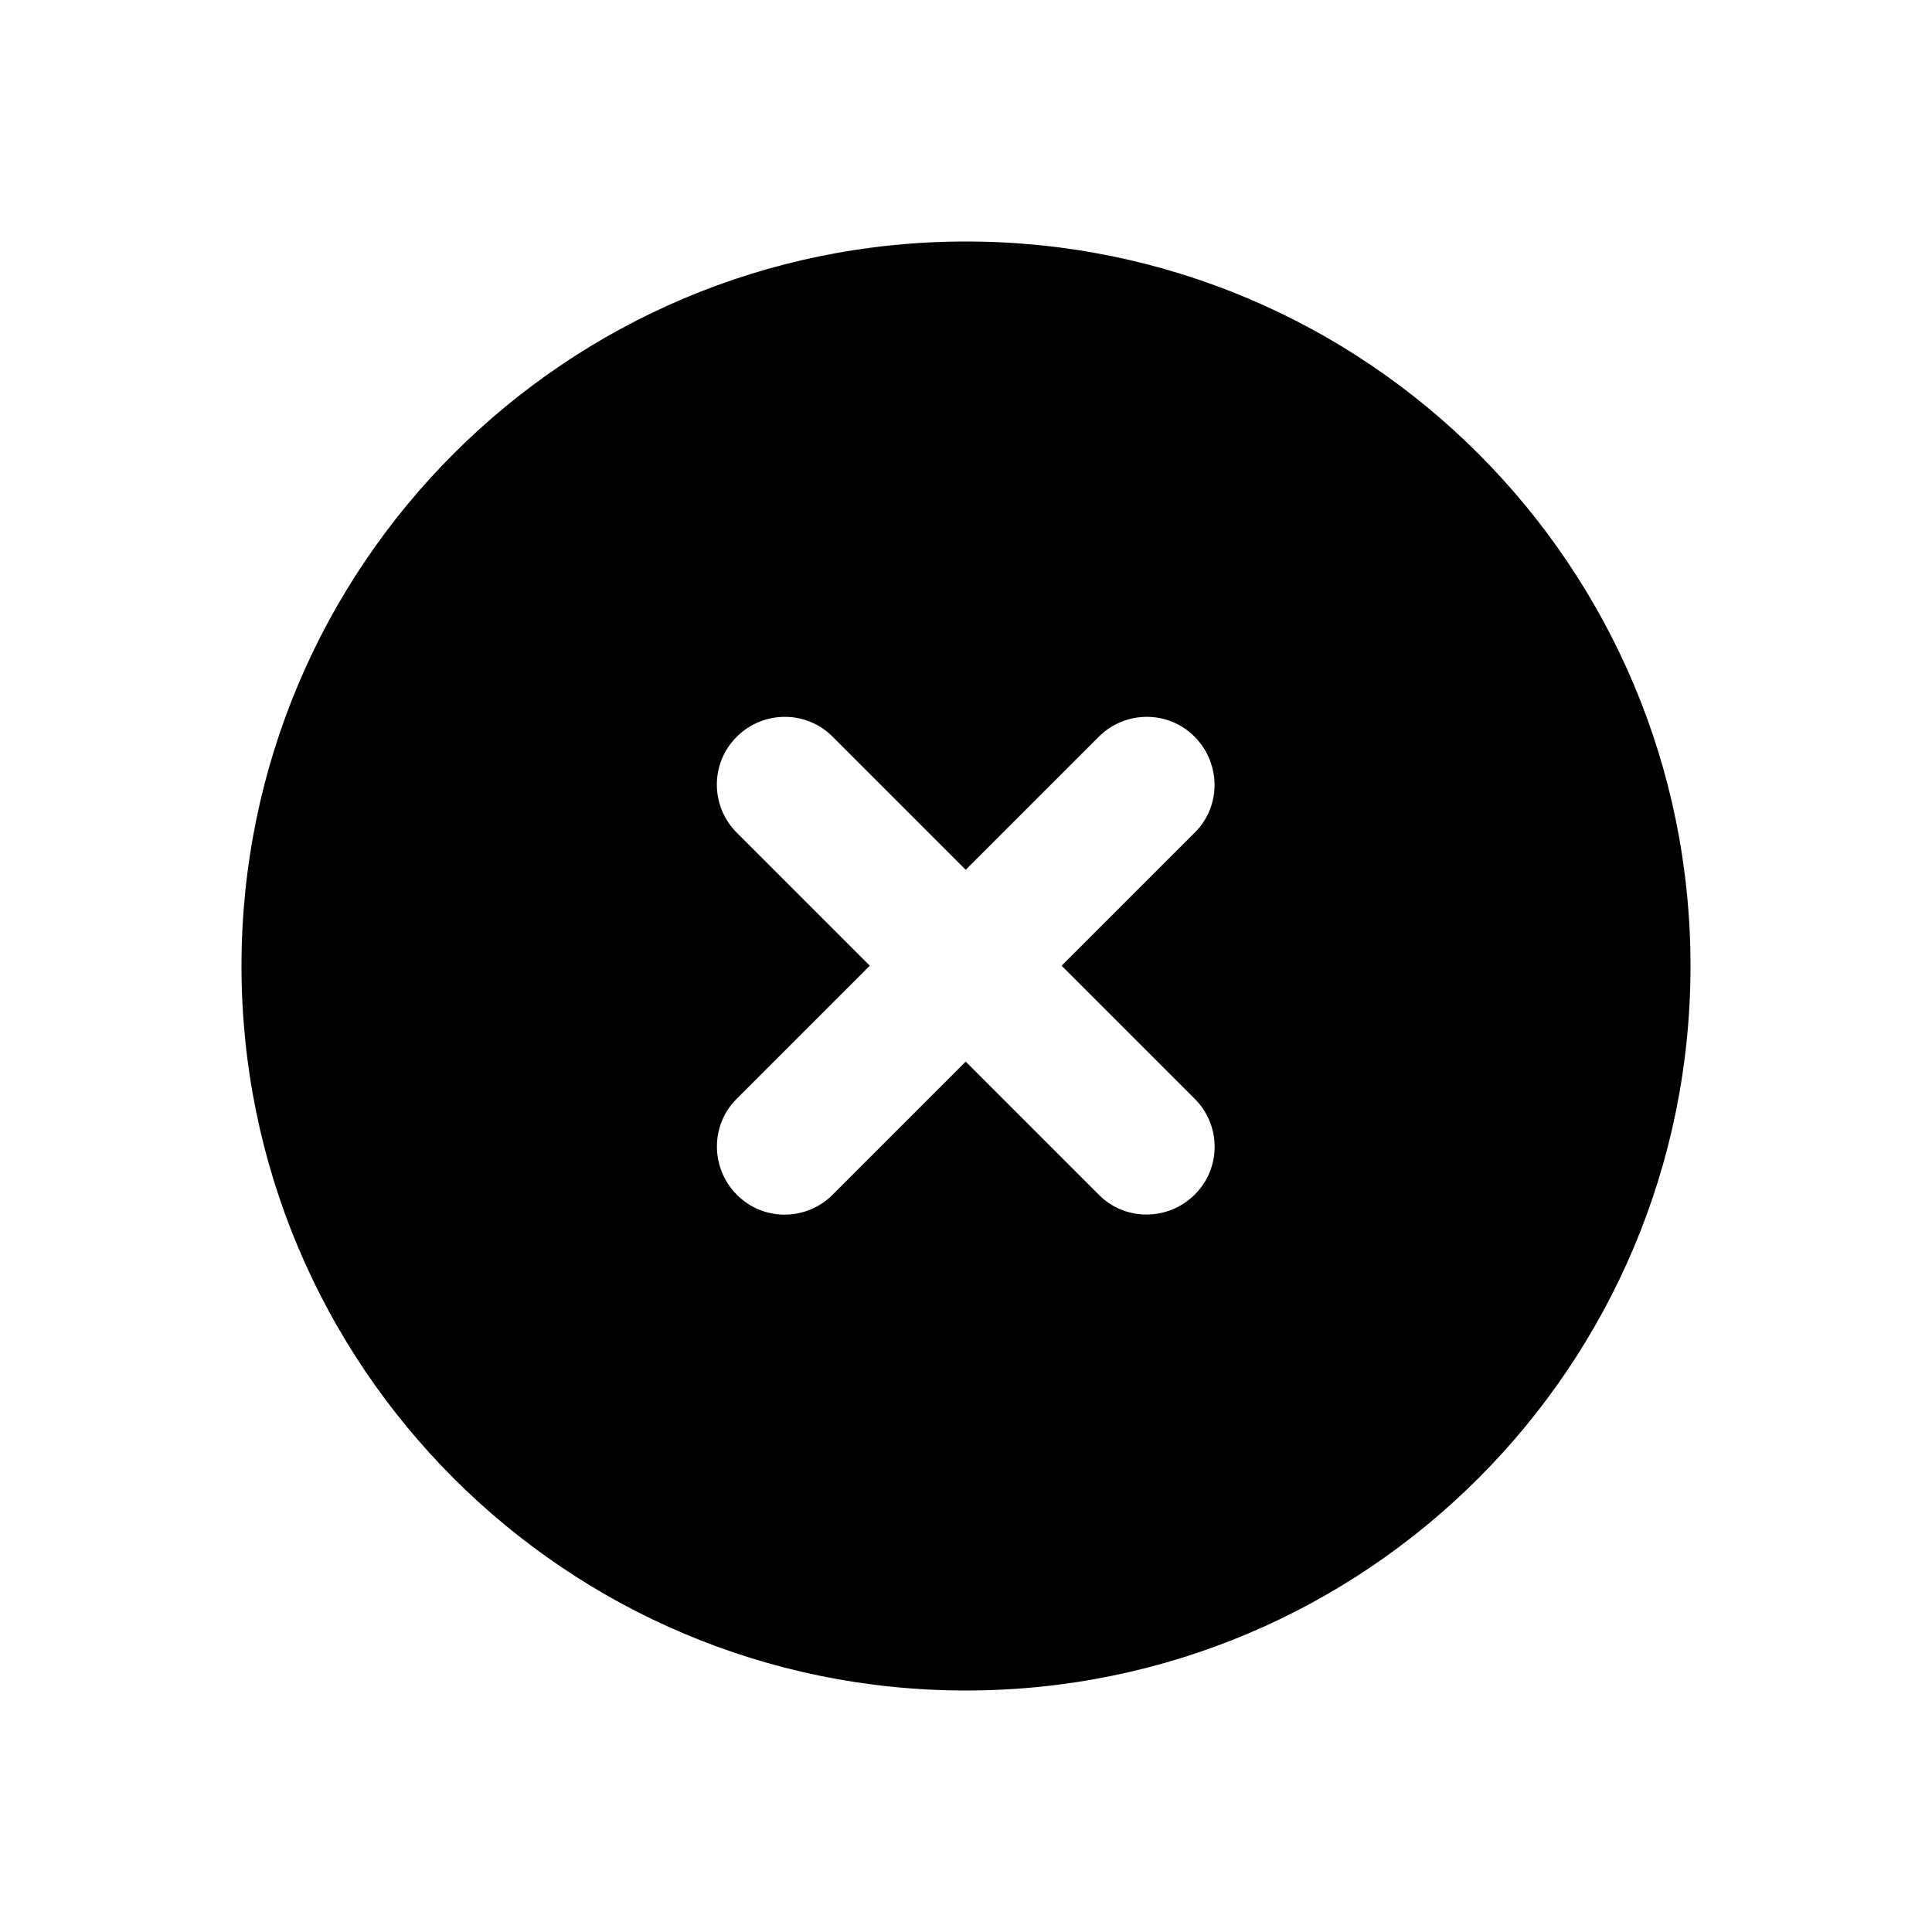 <svg viewBox="0 0 20 20" xmlns="http://www.w3.org/2000/svg">
<path d="M10 17.5C14.143 17.5 17.5 14.143 17.5 10C17.5 5.857 14.143 2.5 10 2.5C5.857 2.5 2.5 5.857 2.5 10C2.5 14.143 5.857 17.5 10 17.5ZM7.627 7.627C7.902 7.352 8.348 7.352 8.62 7.627L9.997 9.004L11.374 7.627C11.649 7.352 12.095 7.352 12.367 7.627C12.64 7.902 12.643 8.348 12.367 8.62L10.99 9.997L12.367 11.374C12.643 11.649 12.643 12.095 12.367 12.367C12.092 12.64 11.646 12.643 11.374 12.367L9.997 10.99L8.62 12.367C8.345 12.643 7.899 12.643 7.627 12.367C7.354 12.092 7.352 11.646 7.627 11.374L9.004 9.997L7.627 8.62C7.352 8.345 7.352 7.899 7.627 7.627V7.627Z"/>
</svg>
